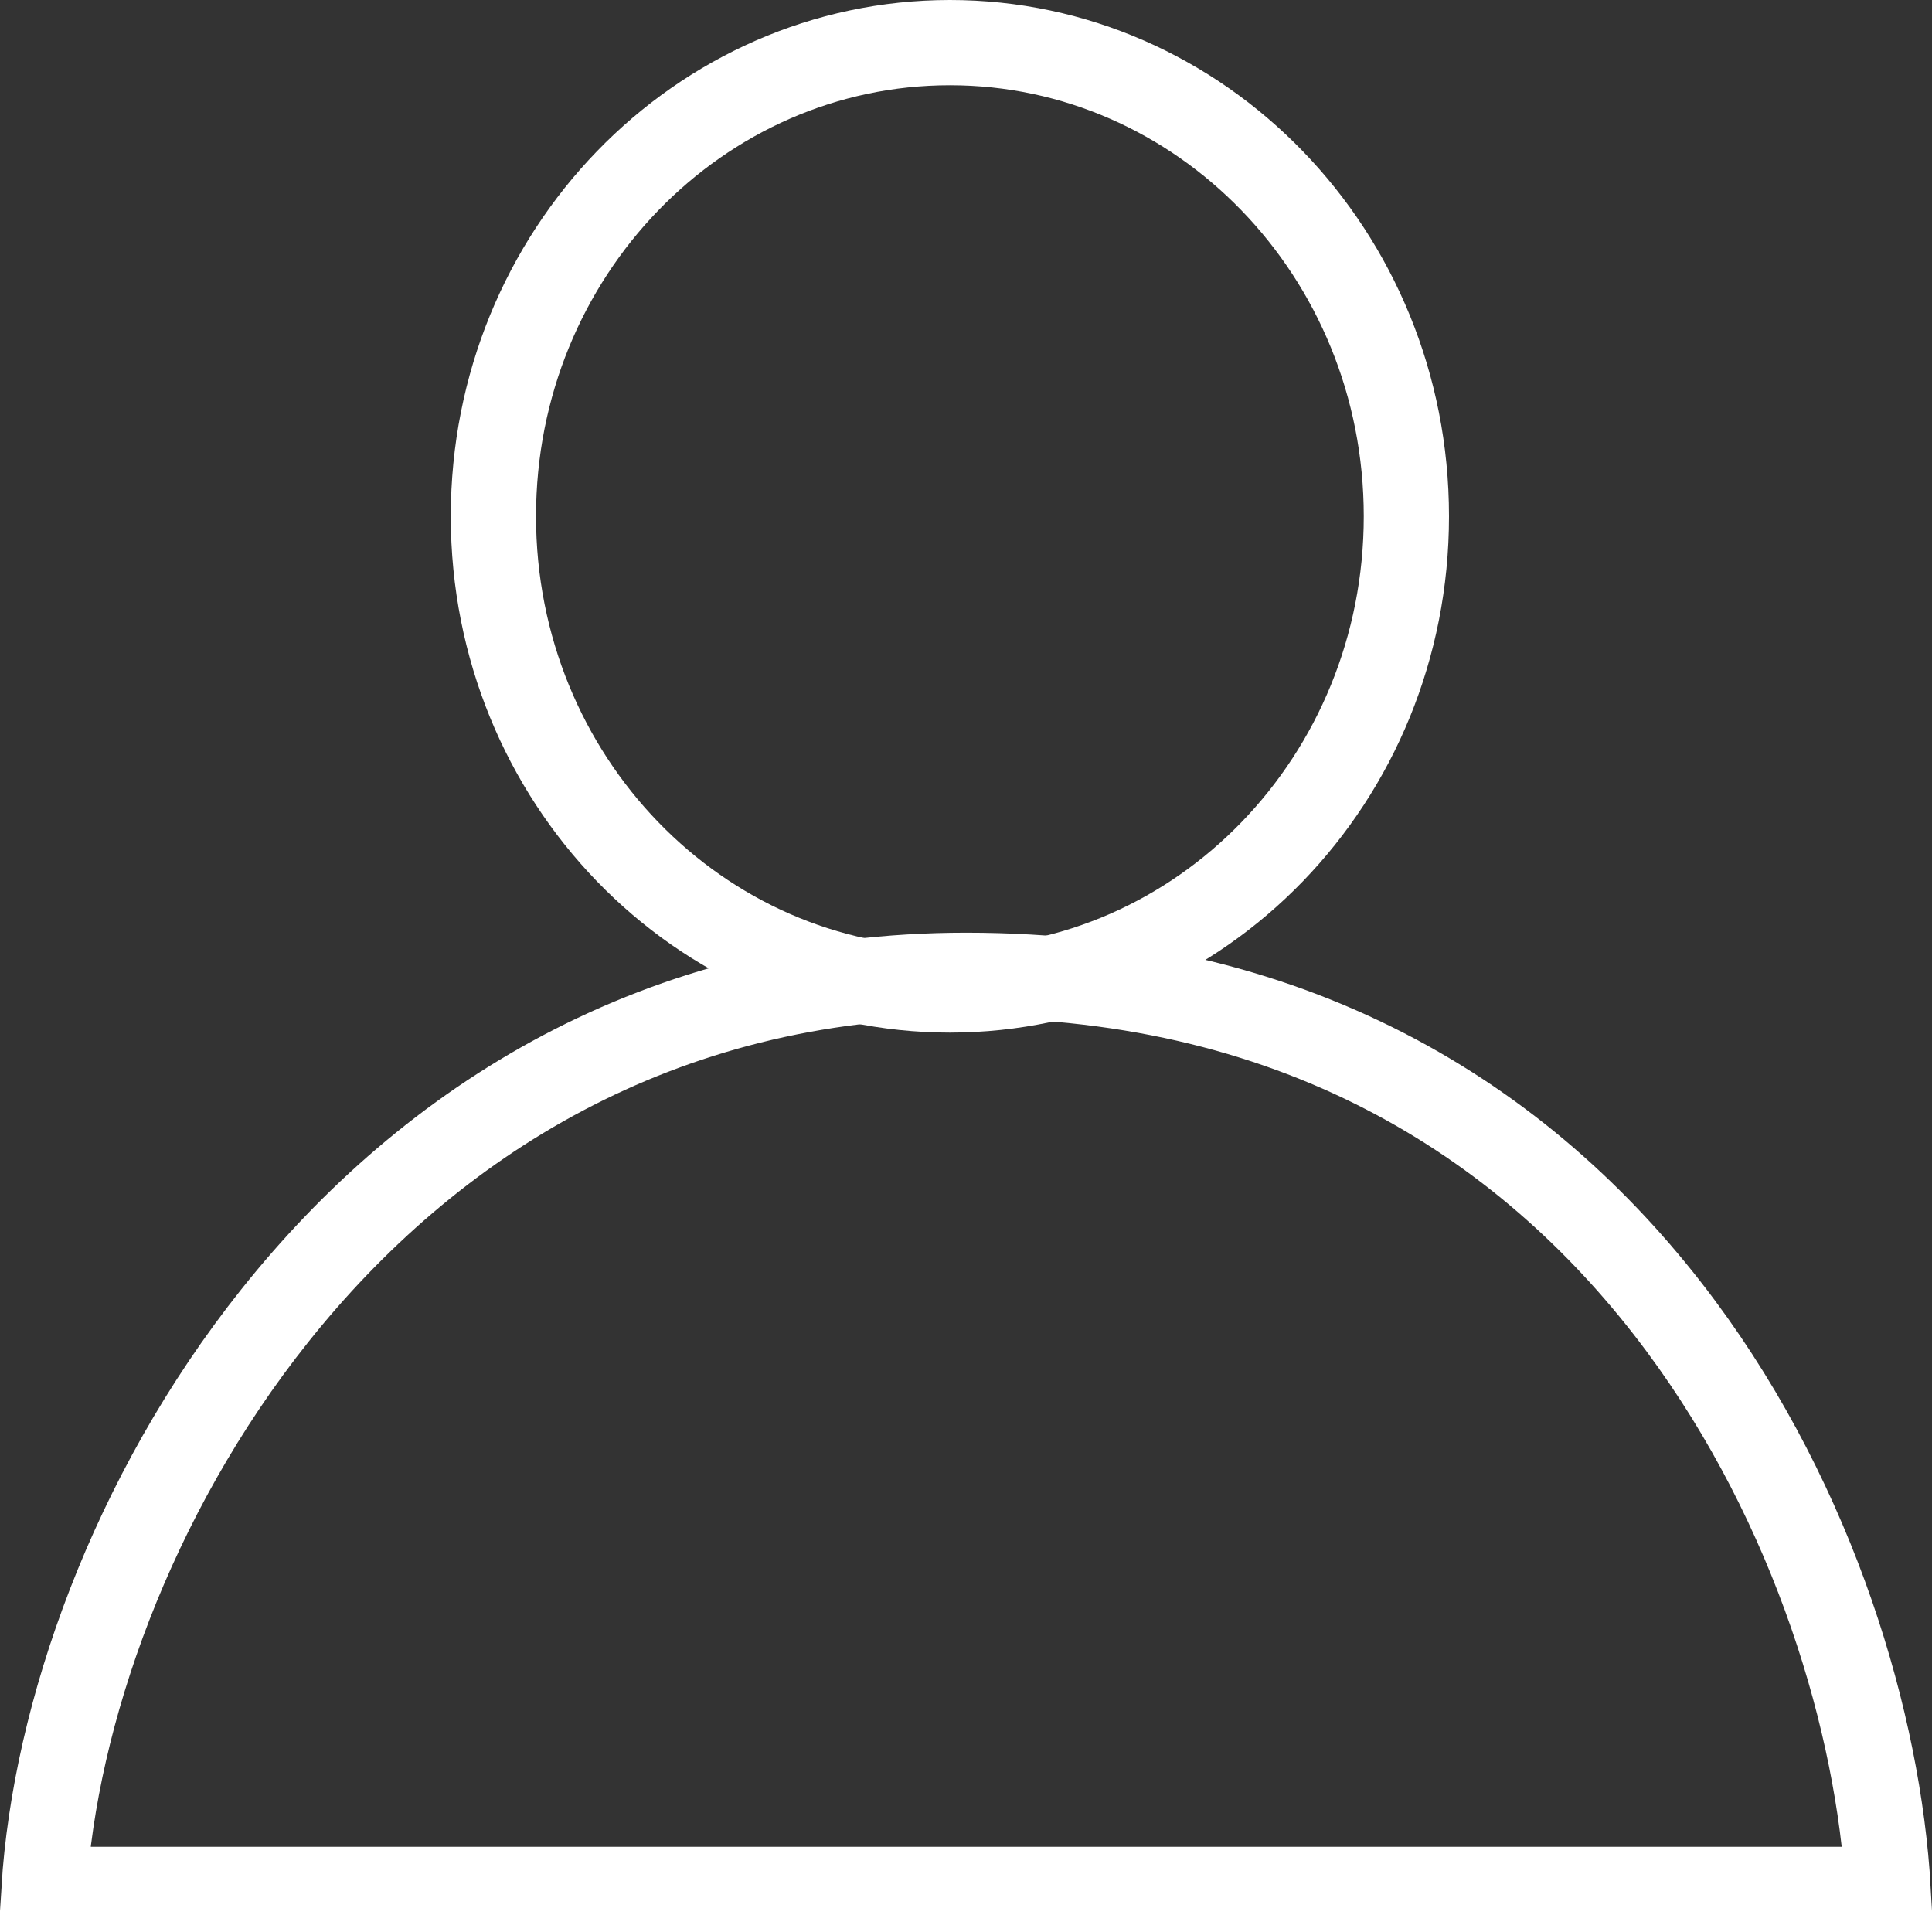 <svg width="34" height="34" viewBox="0 0 34 34" fill="none" xmlns="http://www.w3.org/2000/svg">
<rect x="0" y="0" width="34" height="34" fill="#333333" stroke="none"/>
<path d="M0.78 33.25H0.774C0.966 30.173 2.312 26.321 4.837 23.153C7.554 19.742 11.601 17.164 17 17.164C22.969 17.164 27.006 19.873 29.573 23.327C31.95 26.524 33.062 30.358 33.228 33.25H33.22H33.204H33.188H33.172H33.156H33.14H33.123H33.107H33.09H33.073H33.056H33.039H33.021H33.004H32.986H32.968H32.95H32.932H32.914H32.896H32.877H32.859H32.84H32.821H32.802H32.782H32.763H32.744H32.724H32.704H32.684H32.664H32.644H32.623H32.603H32.582H32.562H32.541H32.52H32.498H32.477H32.455H32.434H32.412H32.39H32.368H32.346H32.324H32.301H32.279H32.256H32.233H32.21H32.187H32.164H32.14H32.117H32.093H32.069H32.045H32.021H31.997H31.973H31.948H31.924H31.899H31.874H31.849H31.824H31.799H31.773H31.748H31.722H31.696H31.67H31.644H31.618H31.592H31.565H31.539H31.512H31.485H31.458H31.431H31.404H31.377H31.349H31.322H31.294H31.266H31.238H31.21H31.182H31.154H31.125H31.097H31.068H31.039H31.01H30.981H30.952H30.923H30.893H30.864H30.834H30.804H30.774H30.744H30.714H30.684H30.653H30.623H30.592H30.561H30.53H30.499H30.468H30.437H30.406H30.374H30.343H30.311H30.279H30.247H30.215H30.183H30.15H30.118H30.085H30.053H30.02H29.987H29.954H29.921H29.888H29.855H29.821H29.787H29.754H29.72H29.686H29.652H29.618H29.584H29.549H29.515H29.48H29.446H29.411H29.376H29.341H29.306H29.27H29.235H29.2H29.164H29.128H29.093H29.057H29.021H28.985H28.948H28.912H28.876H28.839H28.802H28.766H28.729H28.692H28.655H28.618H28.581H28.543H28.506H28.468H28.43H28.393H28.355H28.317H28.279H28.24H28.202H28.164H28.125H28.087H28.048H28.009H27.97H27.931H27.892H27.853H27.814H27.774H27.735H27.695H27.655H27.616H27.576H27.536H27.495H27.455H27.415H27.375H27.334H27.294H27.253H27.212H27.171H27.13H27.089H27.048H27.007H26.966H26.924H26.883H26.841H26.799H26.758H26.716H26.674H26.632H26.589H26.547H26.505H26.462H26.42H26.377H26.334H26.292H26.249H26.206H26.163H26.12H26.076H26.033H25.99H25.946H25.902H25.859H25.815H25.771H25.727H25.683H25.639H25.595H25.551H25.506H25.462H25.417H25.373H25.328H25.283H25.238H25.193H25.148H25.103H25.058H25.013H24.967H24.922H24.876H24.831H24.785H24.739H24.693H24.647H24.601H24.555H24.509H24.463H24.417H24.37H24.324H24.277H24.23H24.184H24.137H24.09H24.043H23.996H23.949H23.902H23.855H23.807H23.76H23.712H23.665H23.617H23.569H23.522H23.474H23.426H23.378H23.33H23.282H23.233H23.185H23.137H23.088H23.04H22.991H22.943H22.894H22.845H22.796H22.747H22.698H22.649H22.6H22.551H22.502H22.452H22.403H22.354H22.304H22.254H22.205H22.155H22.105H22.055H22.005H21.955H21.905H21.855H21.805H21.755H21.704H21.654H21.604H21.553H21.502H21.452H21.401H21.35H21.299H21.248H21.198H21.147H21.096H21.044H20.993H20.942H20.891H20.839H20.788H20.736H20.685H20.633H20.581H20.53H20.478H20.426H20.374H20.322H20.27H20.218H20.166H20.114H20.061H20.009H19.957H19.904H19.852H19.799H19.747H19.694H19.642H19.589H19.536H19.483H19.43H19.377H19.325H19.271H19.218H19.165H19.112H19.059H19.005H18.952H18.899H18.845H18.792H18.738H18.684H18.631H18.577H18.523H18.47H18.416H18.362H18.308H18.254H18.2H18.146H18.092H18.038H17.983H17.929H17.875H17.82H17.766H17.712H17.657H17.603H17.548H17.493H17.439H17.384H17.329H17.274H17.22H17.165H17.11H17.055H17H16.945H16.89H16.835H16.78H16.726H16.671H16.616H16.561H16.507H16.452H16.397H16.343H16.288H16.234H16.18H16.125H16.071H16.017H15.962H15.908H15.854H15.8H15.746H15.692H15.638H15.584H15.53H15.477H15.423H15.369H15.316H15.262H15.208H15.155H15.101H15.048H14.995H14.941H14.888H14.835H14.782H14.729H14.676H14.623H14.57H14.517H14.464H14.411H14.358H14.306H14.253H14.2H14.148H14.095H14.043H13.991H13.938H13.886H13.834H13.782H13.73H13.678H13.626H13.574H13.522H13.47H13.419H13.367H13.315H13.264H13.212H13.161H13.109H13.058H13.007H12.956H12.905H12.853H12.802H12.752H12.701H12.65H12.599H12.548H12.498H12.447H12.396H12.346H12.296H12.245H12.195H12.145H12.095H12.045H11.995H11.945H11.895H11.845H11.795H11.746H11.696H11.646H11.597H11.548H11.498H11.449H11.4H11.351H11.302H11.253H11.204H11.155H11.106H11.057H11.009H10.96H10.912H10.863H10.815H10.767H10.718H10.67H10.622H10.574H10.526H10.478H10.431H10.383H10.335H10.288H10.24H10.193H10.146H10.098H10.051H10.004H9.957H9.91H9.863H9.816H9.77H9.723H9.676H9.63H9.583H9.537H9.491H9.445H9.399H9.353H9.307H9.261H9.215H9.169H9.124H9.078H9.033H8.987H8.942H8.897H8.852H8.807H8.762H8.717H8.672H8.627H8.583H8.538H8.494H8.449H8.405H8.361H8.317H8.273H8.229H8.185H8.141H8.097H8.054H8.01H7.967H7.924H7.88H7.837H7.794H7.751H7.708H7.665H7.623H7.58H7.538H7.495H7.453H7.411H7.368H7.326H7.284H7.242H7.201H7.159H7.117H7.076H7.034H6.993H6.952H6.911H6.87H6.829H6.788H6.747H6.706H6.666H6.625H6.585H6.545H6.504H6.464H6.424H6.384H6.345H6.305H6.265H6.226H6.186H6.147H6.108H6.069H6.03H5.991H5.952H5.913H5.875H5.836H5.798H5.76H5.721H5.683H5.645H5.607H5.57H5.532H5.494H5.457H5.42H5.382H5.345H5.308H5.271H5.234H5.197H5.161H5.124H5.088H5.052H5.015H4.979H4.943H4.907H4.872H4.836H4.8H4.765H4.73H4.694H4.659H4.624H4.589H4.554H4.52H4.485H4.451H4.416H4.382H4.348H4.314H4.28H4.246H4.213H4.179H4.146H4.112H4.079H4.046H4.013H3.98H3.947H3.915H3.882H3.85H3.817H3.785H3.753H3.721H3.689H3.658H3.626H3.594H3.563H3.532H3.501H3.47H3.439H3.408H3.377H3.347H3.316H3.286H3.256H3.226H3.196H3.166H3.136H3.107H3.077H3.048H3.019H2.99H2.961H2.932H2.903H2.875H2.846H2.818H2.79H2.762H2.734H2.706H2.678H2.651H2.623H2.596H2.569H2.542H2.515H2.488H2.461H2.435H2.408H2.382H2.356H2.33H2.304H2.278H2.252H2.227H2.201H2.176H2.151H2.126H2.101H2.076H2.052H2.027H2.003H1.979H1.955H1.931H1.907H1.883H1.86H1.836H1.813H1.79H1.767H1.744H1.721H1.699H1.676H1.654H1.632H1.61H1.588H1.566H1.545H1.523H1.502H1.481H1.459H1.439H1.418H1.397H1.377H1.356H1.336H1.316H1.296H1.276H1.256H1.237H1.218H1.198H1.179H1.16H1.141H1.123H1.104H1.086H1.068H1.05H1.032H1.014H0.996H0.979H0.961H0.944H0.927H0.91H0.893H0.877H0.86H0.844H0.828H0.812H0.796H0.78Z" stroke="white" stroke-width="1.5"/>
<path d="M24.75 9.086C24.75 13.714 21.13 17.422 16.717 17.422C12.304 17.422 8.683 13.714 8.683 9.086C8.683 4.458 12.304 0.75 16.717 0.75C21.13 0.75 24.75 4.458 24.75 9.086Z" stroke="white" stroke-width="1.5"/>
</svg>
